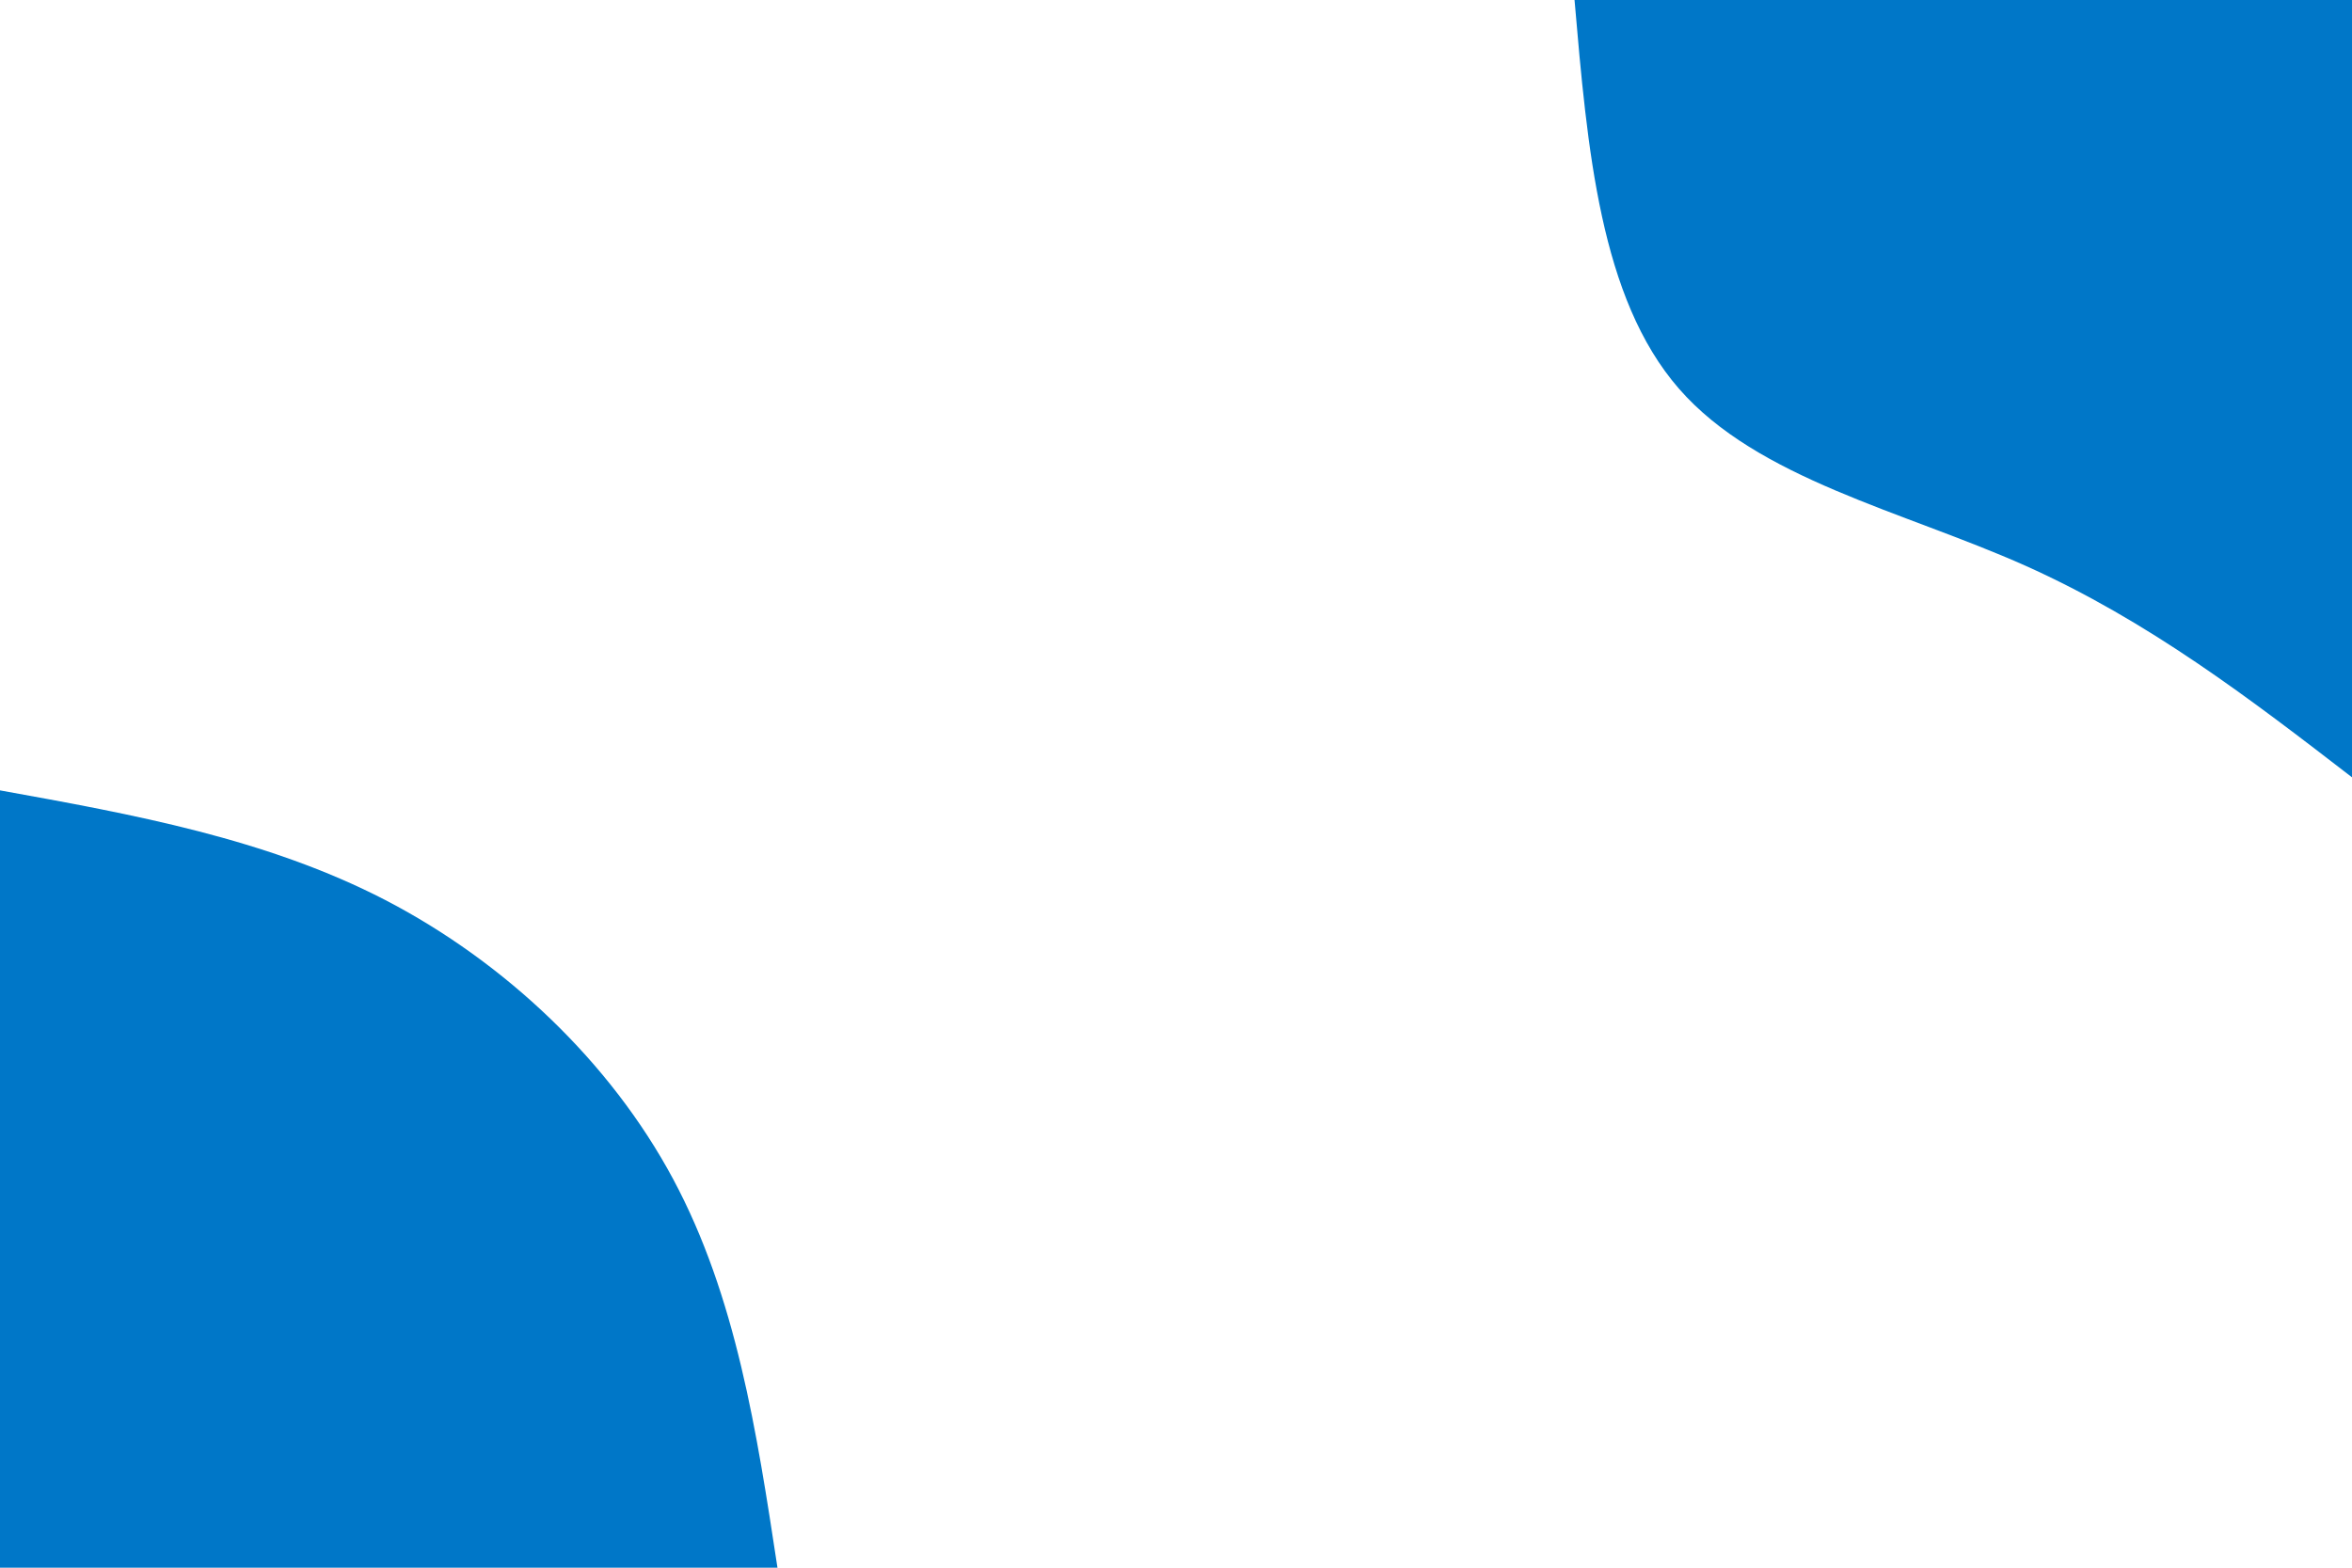 <svg id="visual" viewBox="0 0 900 600" width="900" height="600" xmlns="http://www.w3.org/2000/svg" xmlns:xlink="http://www.w3.org/1999/xlink" version="1.1"><rect x="0" y="0" width="900" height="600" fill="#ffffff"></rect><defs><linearGradient id="grad1_0" x1="33.3%" y1="0%" x2="100%" y2="100%"><stop offset="20%" stop-color="#ffffff" stop-opacity="1"></stop><stop offset="80%" stop-color="#ffffff" stop-opacity="1"></stop></linearGradient></defs><defs><linearGradient id="grad2_0" x1="0%" y1="0%" x2="66.7%" y2="100%"><stop offset="20%" stop-color="#ffffff" stop-opacity="1"></stop><stop offset="80%" stop-color="#ffffff" stop-opacity="1"></stop></linearGradient></defs><g transform="translate(900, 0)"><path d="M0 297.5C-38.9 267.5 -77.9 237.6 -125 216.5C-172.1 195.5 -227.5 183.3 -257.6 148.7C-287.7 114.1 -292.6 57.1 -297.5 0L0 0Z" fill="#0077C8"></path></g><g transform="translate(0, 600)"><path d="M0 -297.5C50.9 -288.3 101.9 -279.1 147.5 -255.5C193.1 -231.8 233.5 -193.7 257.6 -148.7C281.7 -103.7 289.6 -51.9 297.5 0L0 0Z" fill="#0077C8"></path></g></svg>